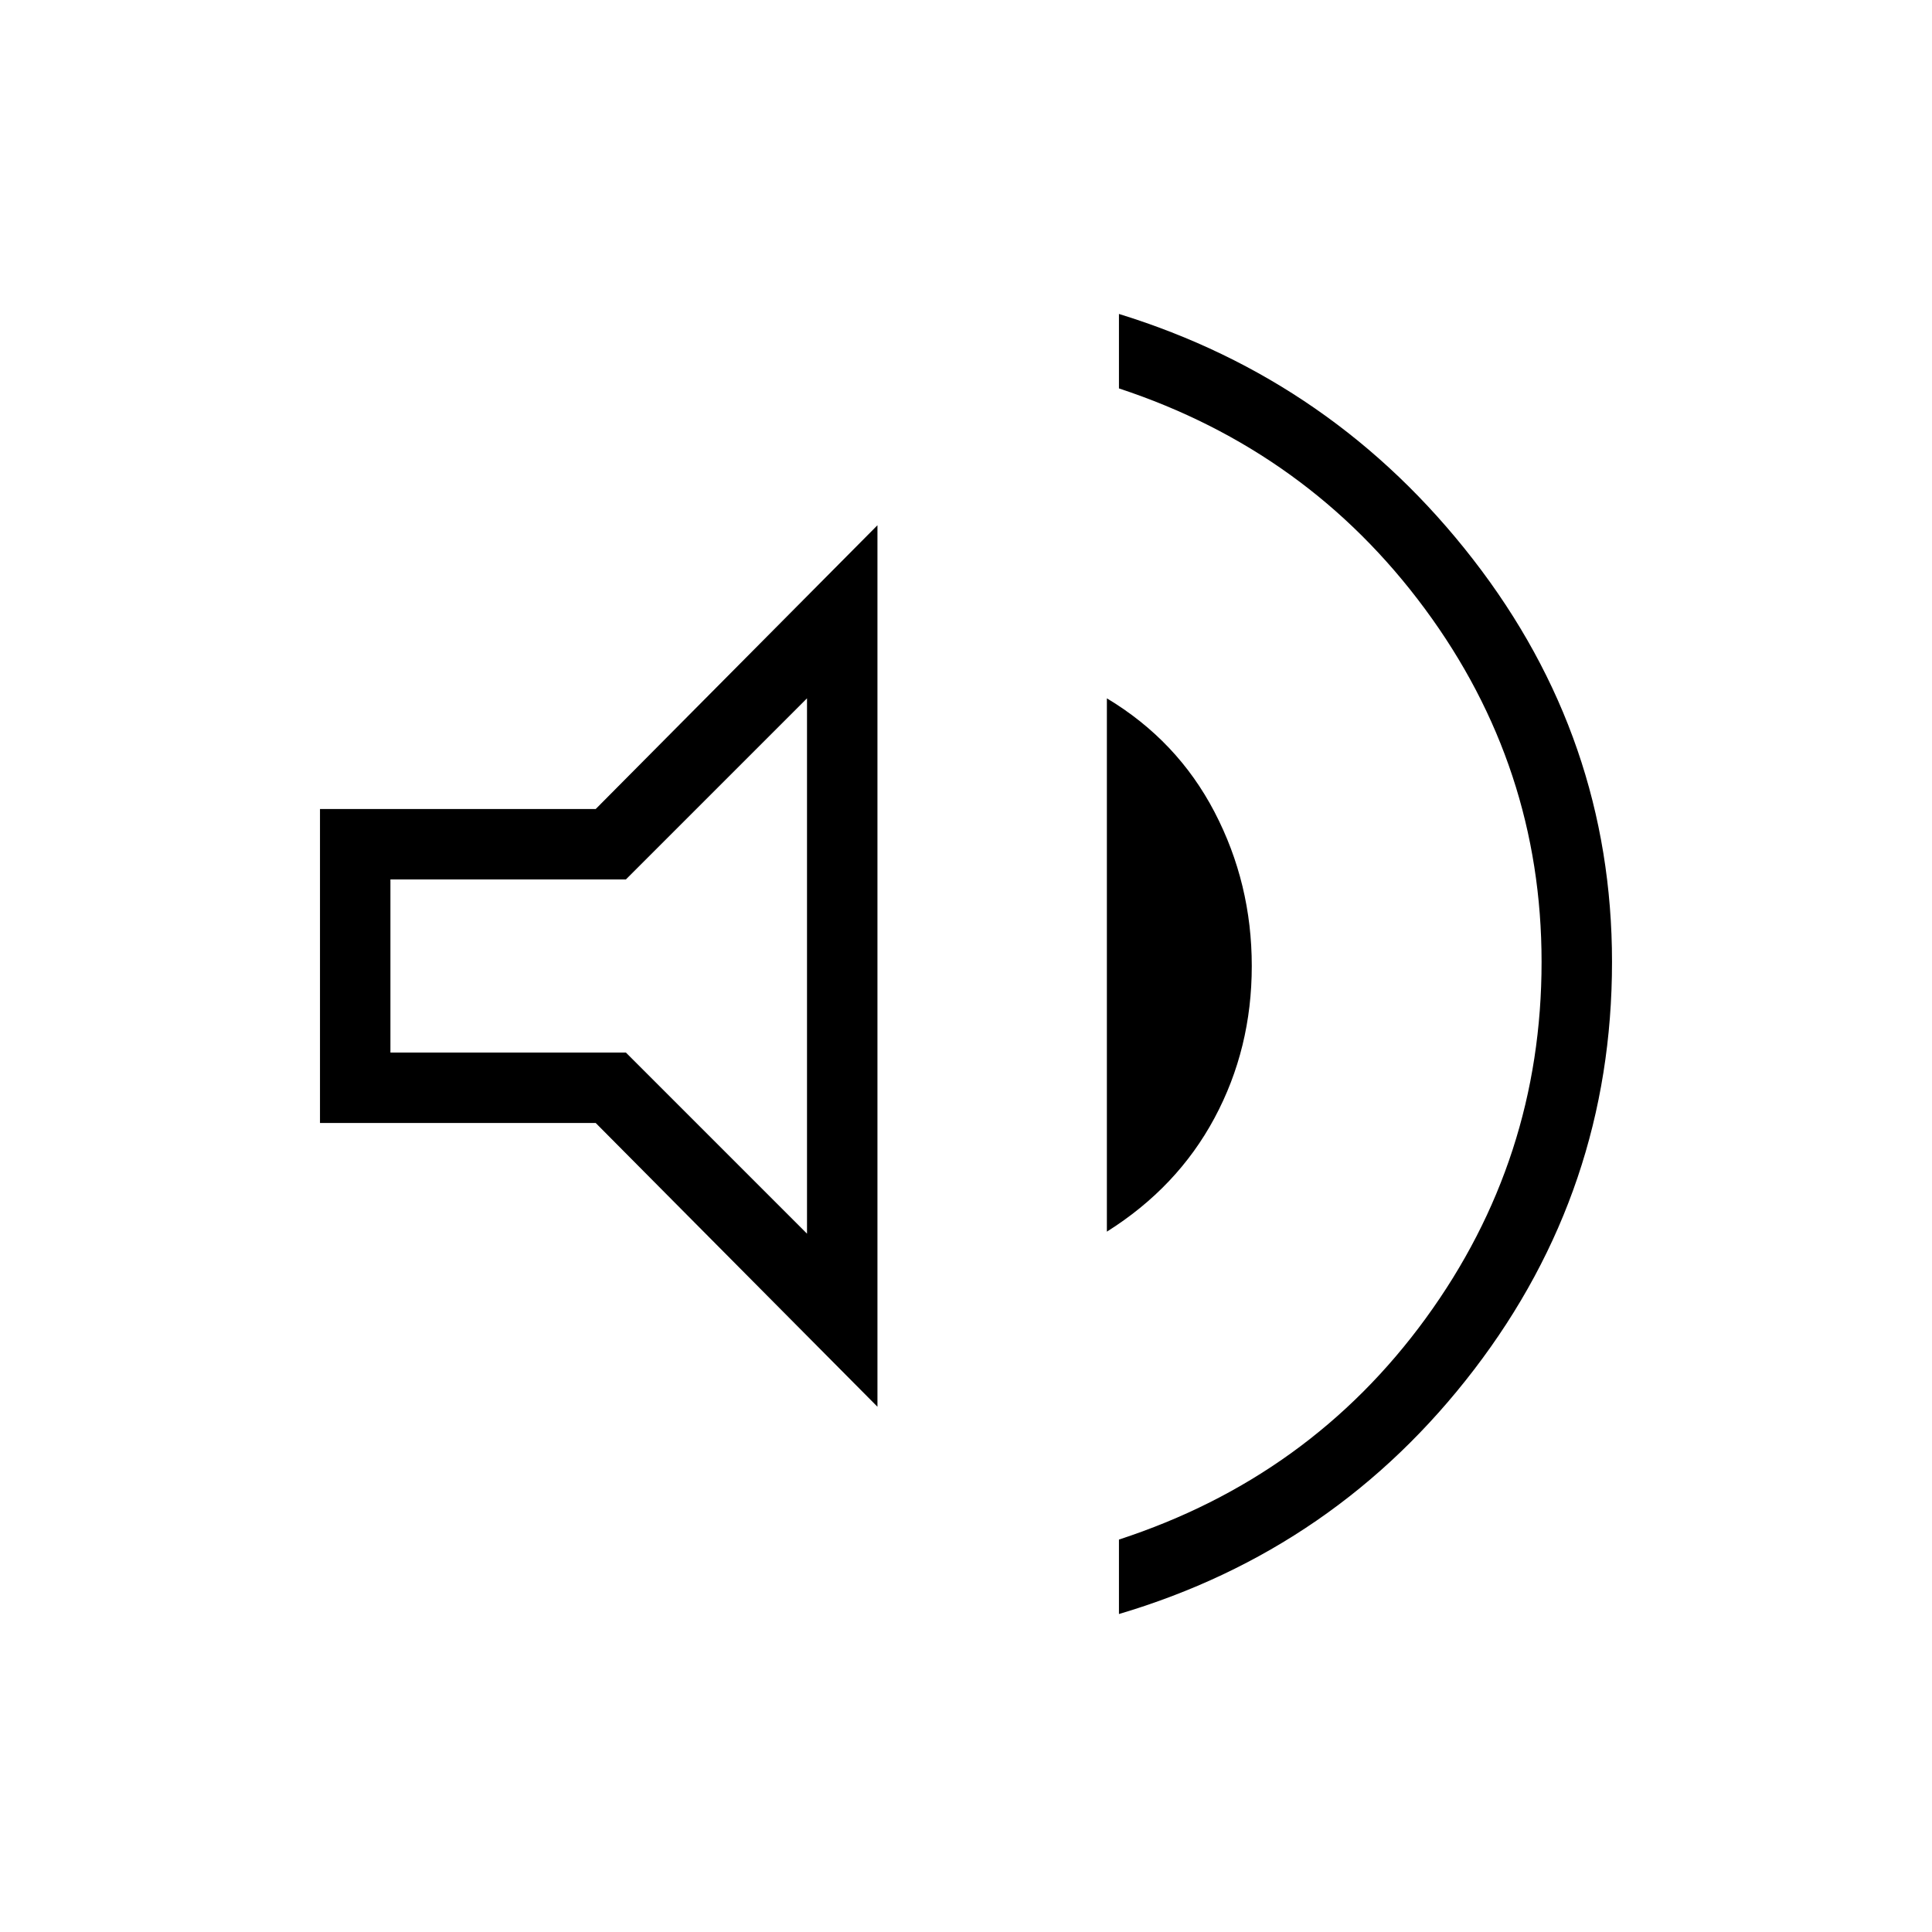 <svg xmlns="http://www.w3.org/2000/svg" height="48" width="48"><path d="M27.8 40.1V38.25Q32.55 36.7 35.425 32.75Q38.3 28.8 38.3 23.9Q38.3 19.05 35.4 15.125Q32.5 11.2 27.8 9.65V7.8Q33.15 9.45 36.6 13.9Q40.05 18.35 40.05 23.9Q40.05 29.55 36.625 34.025Q33.2 38.5 27.8 40.1ZM7.95 27.9V20.1H14.8L21.8 13.05V34.95L14.8 27.9ZM27.5 30.6V17.35Q29.25 18.4 30.175 20.175Q31.1 21.95 31.1 24Q31.1 26.05 30.175 27.775Q29.25 29.5 27.5 30.6ZM20.05 17.35 15.55 21.85H9.7V26.15H15.55L20.05 30.65ZM15.3 24Z"/></svg>